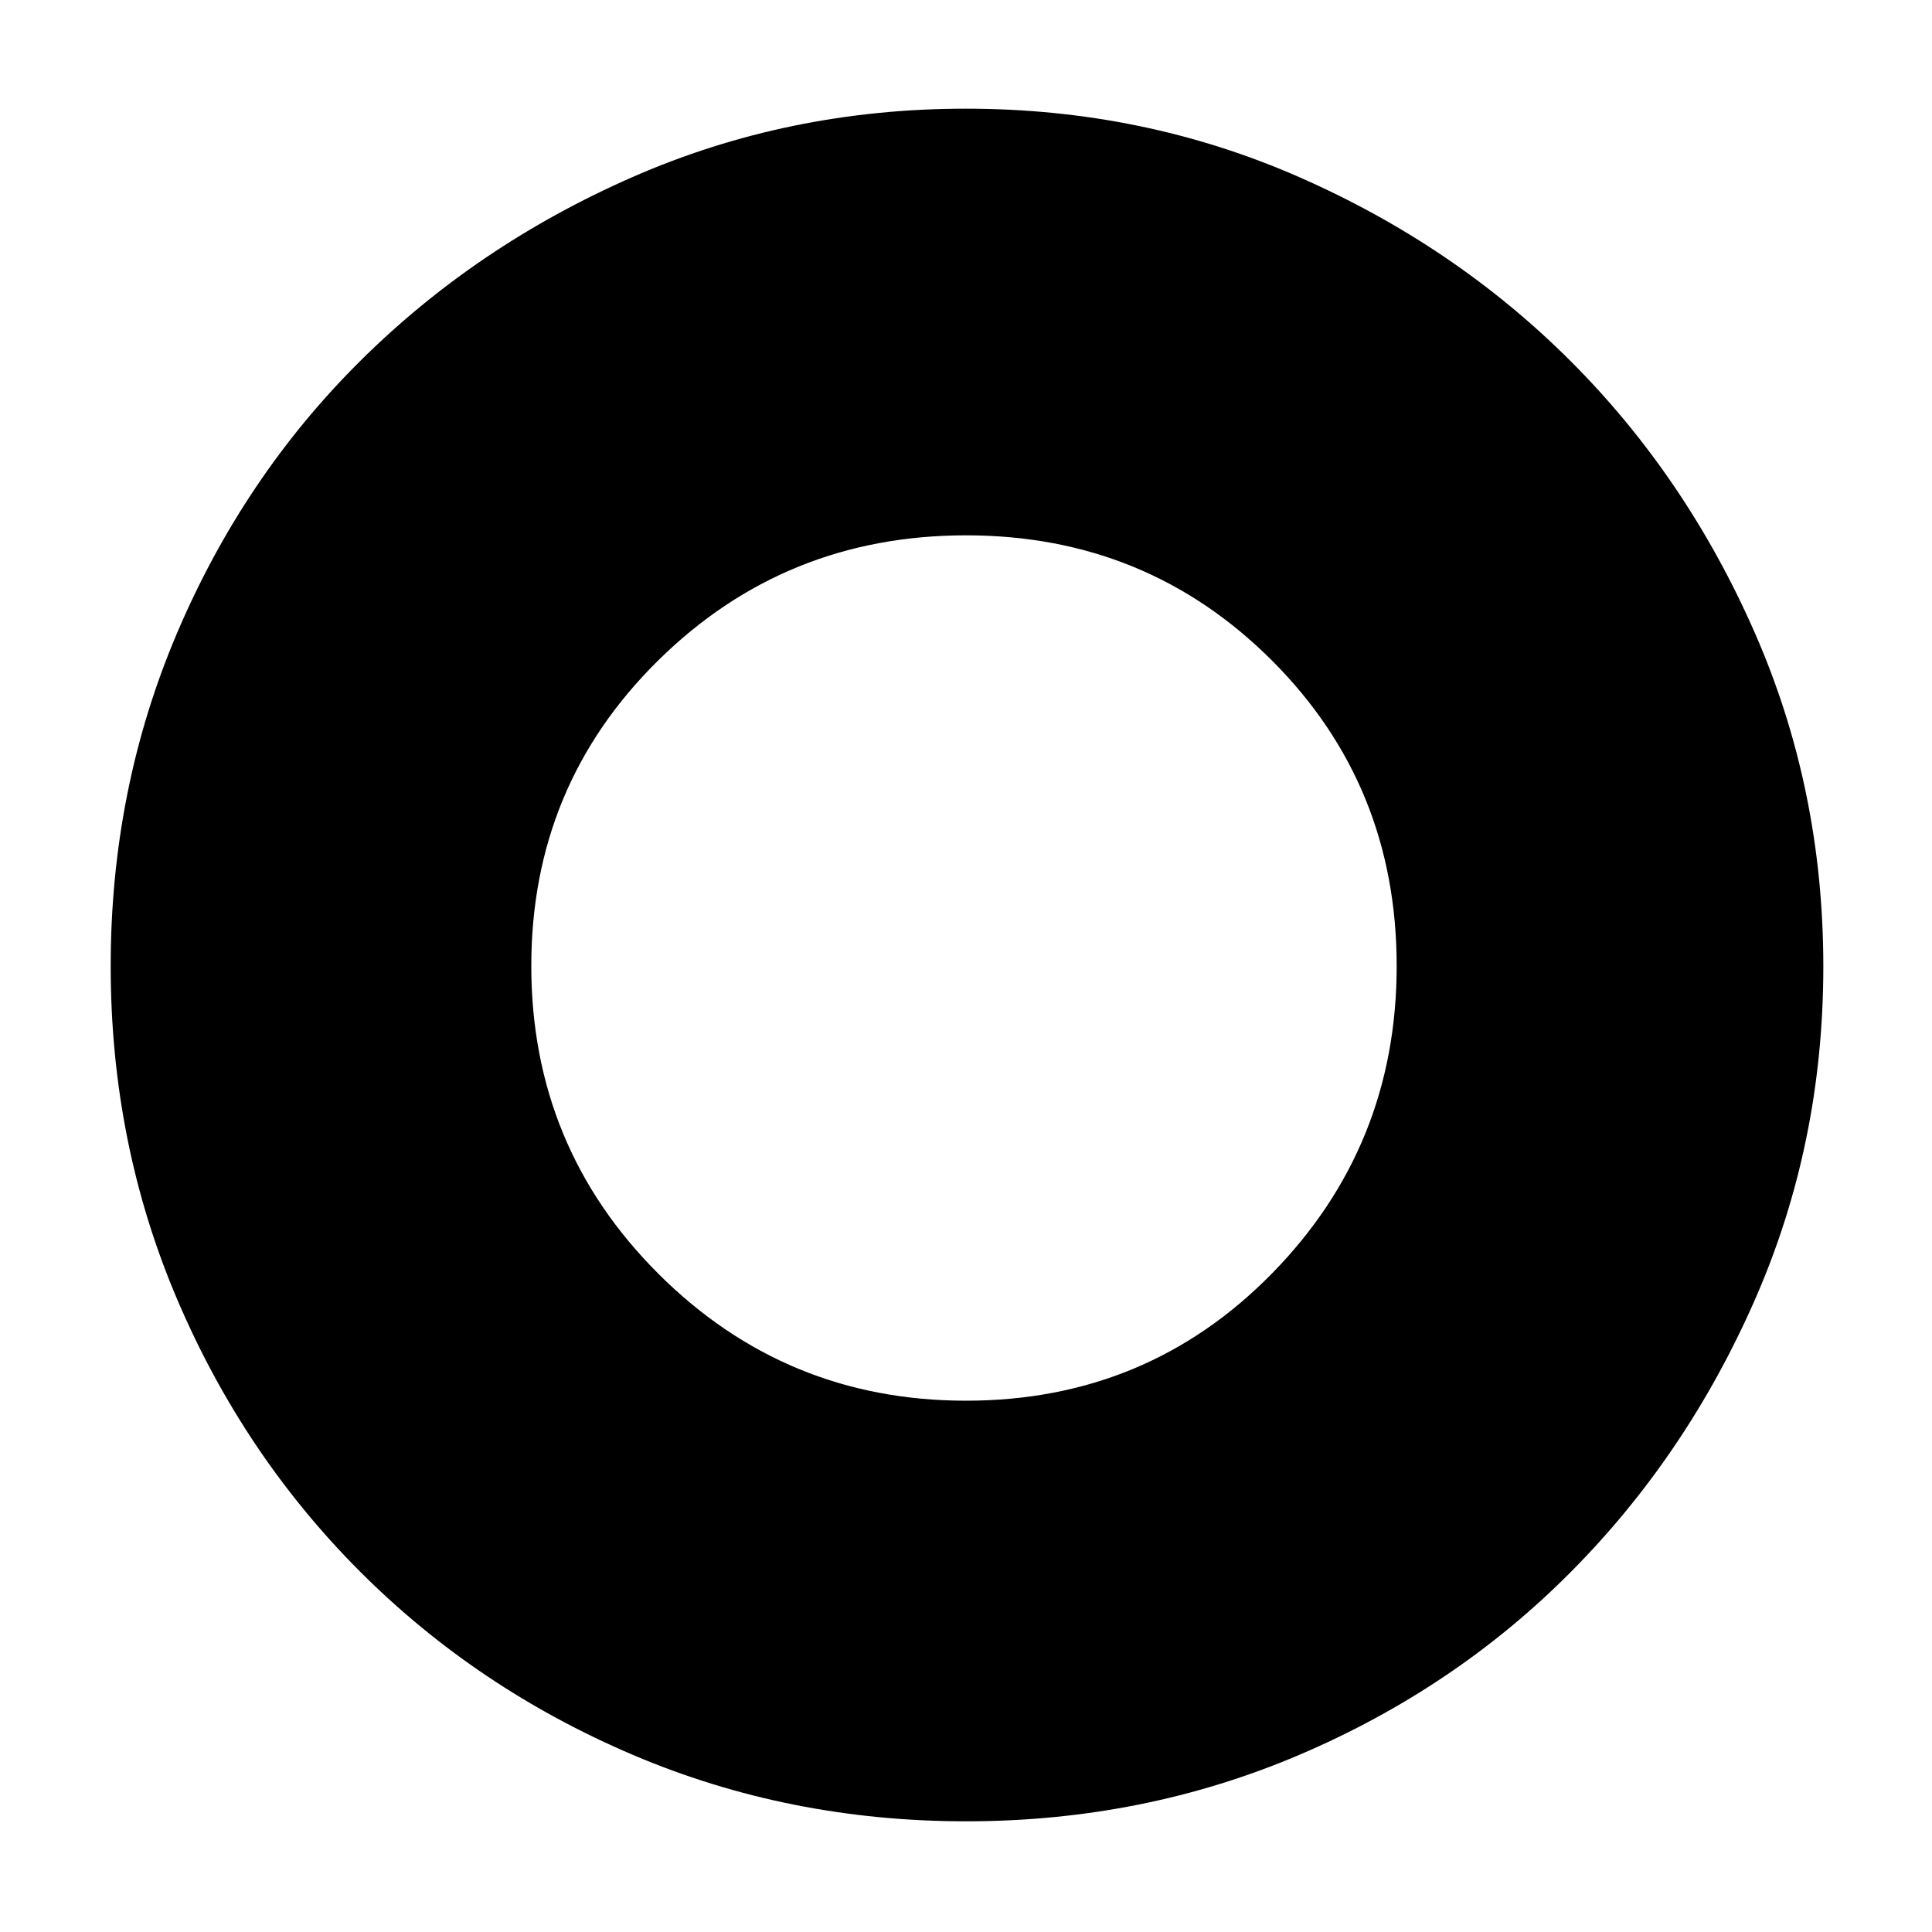 <svg xmlns="http://www.w3.org/2000/svg" width="48" height="48" viewBox="0 -960 960 960"><path d="M480.05-55Q392-55 314.5-88 237-121 179-179T88-314.45q-33-77.44-33-165.5Q55-568 88-645.5q33-77.5 90.86-135Q236.71-838 314.25-872q77.53-34 165.69-34t165.61 34Q723-838 780.5-780.5 838-723 872-645.46q34 77.53 34 165.69t-34 165.61q-34 77.45-91.5 135.3Q723-121 645.55-88q-77.44 33-165.5 33Zm-.06-209Q570-264 632-327.18q62-63.17 62-152.81Q694-570 631.82-632q-62.18-62-151.75-62-89.99 0-153.03 62.18Q264-569.64 264-480.07q0 89.99 63.18 153.03Q390.35-264 479.99-264Z"/></svg>